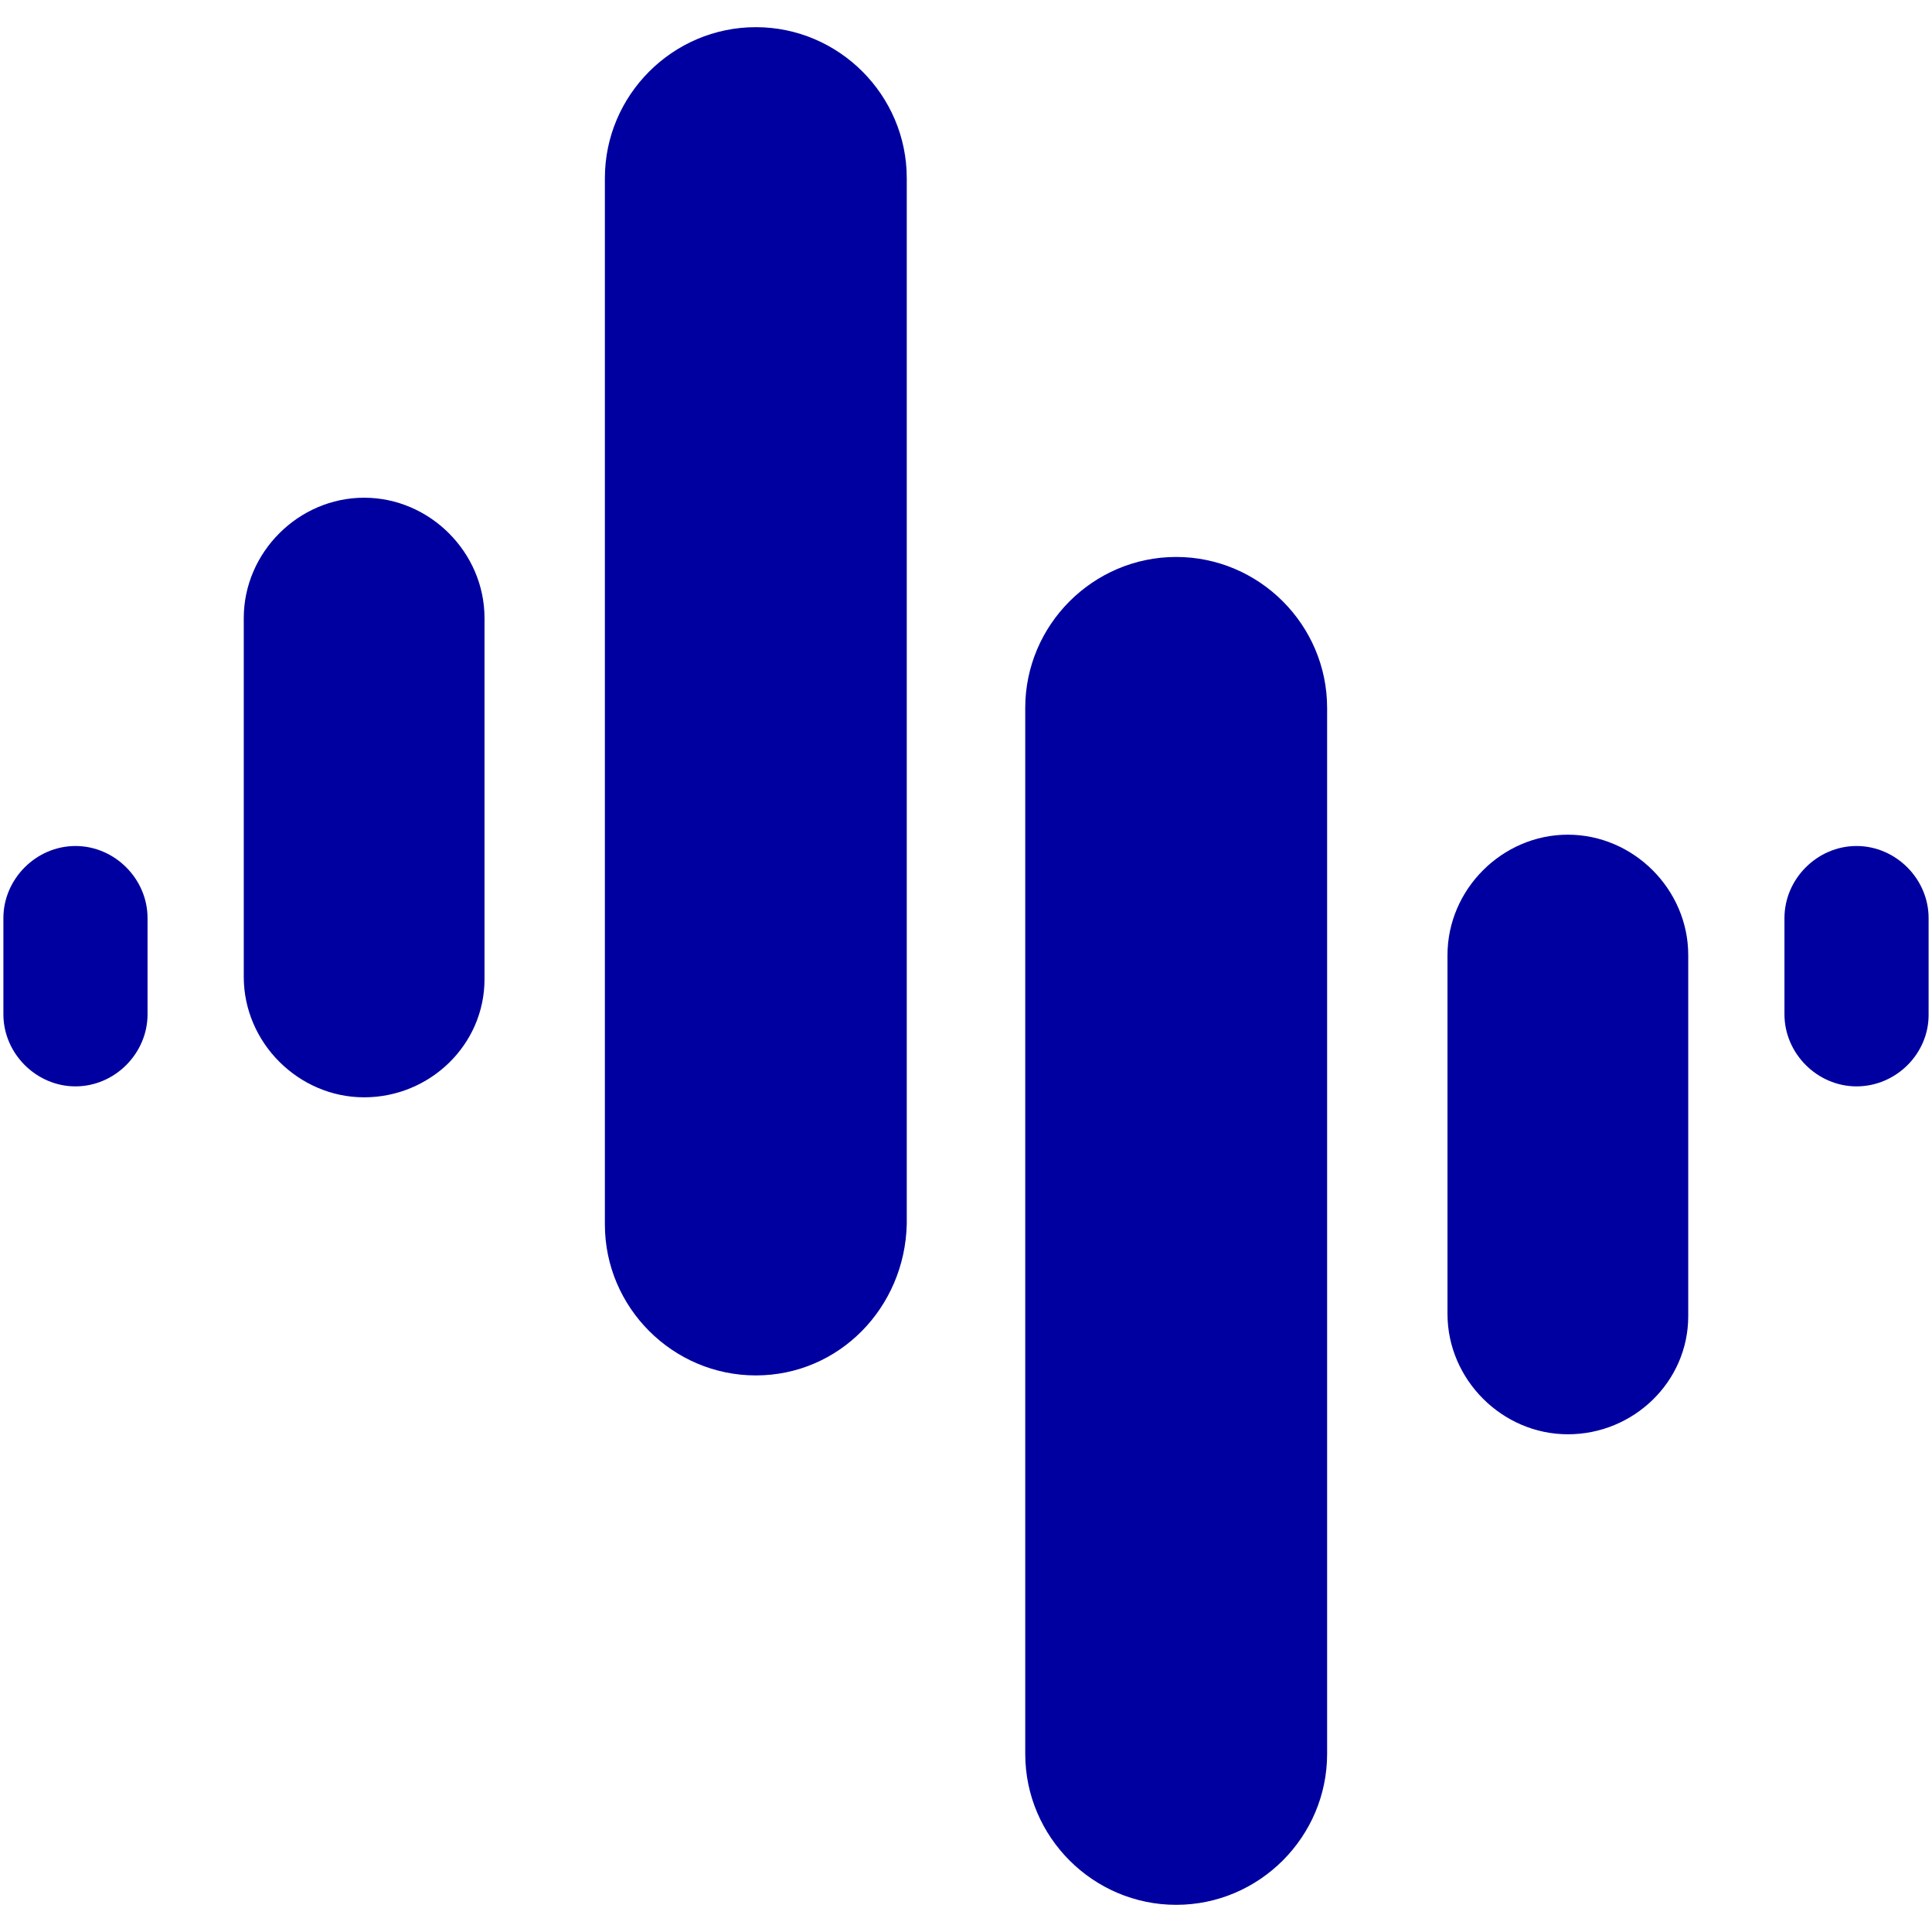 <?xml version="1.0" encoding="utf-8"?>
<!-- Generator: Adobe Illustrator 25.3.1, SVG Export Plug-In . SVG Version: 6.00 Build 0)  -->
<!DOCTYPE svg PUBLIC "-//W3C//DTD SVG 1.1//EN" "http://www.w3.org/Graphics/SVG/1.1/DTD/svg11.dtd">
<svg version="1.1" id="Layer_1" xmlns:x="http://ns.adobe.com/Extensibility/1.0/" xmlns:i="http://ns.adobe.com/AdobeIllustrator/10.0/" xmlns:graph="http://ns.adobe.com/Graphs/1.0/"
	 xmlns="http://www.w3.org/2000/svg" xmlns:xlink="http://www.w3.org/1999/xlink" x="0px" y="0px" viewBox="0 0 512 512"
	 style="enable-background:new 0 0 512 512;" xml:space="preserve">
<style type="text/css">
	.st0{fill:#0000A0;}
</style>
<g>
	<path class="st0" d="M96.5,290.8L96.5,290.8c-17.4,0-31.9-14.5-31.9-31.9v-95.1c0-17.4,14.5-31.9,31.9-31.9l0,0
		c17.4,0,31.9,14.5,31.9,31.9v95.7C128.4,276.9,113.9,290.8,96.5,290.8z"/>
	<path class="st0" d="M492,287.9L492,287.9c-10.4,0-19.1-8.7-19.1-19.1v-25.5c0-10.4,8.7-19.1,19.1-19.1l0,0
		c10.4,0,19.1,8.7,19.1,19.1v25.5C511.2,279.2,502.5,287.9,492,287.9z"/>
	<path class="st0" d="M20,287.9L20,287.9c-10.4,0-19.1-8.7-19.1-19.1v-25.5c0-10.4,8.7-19.1,19.1-19.1l0,0
		c10.4,0,19.1,8.7,19.1,19.1v25.5C39.1,279.2,30.4,287.9,20,287.9z"/>
	<path class="st0" d="M415.5,380.1L415.5,380.1c-17.4,0-31.9-14.5-31.9-31.9v-95.1c0-17.4,14.5-31.9,31.9-31.9l0,0
		c17.4,0,31.9,14.5,31.9,31.9v95.7C447.4,366.2,432.9,380.1,415.5,380.1z"/>
	<g>
		<path class="st0" d="M200.3,364.5L200.3,364.5c-22,0-40-18-40-40V47.2c0-22,18-40,40-40l0,0c22,0,40,18,40,40v277.2
			C239.8,346.5,222.4,364.5,200.3,364.5z"/>
		<path class="st0" d="M311.7,504.8L311.7,504.8c-22,0-40-18-40-40V187.6c0-22,18-40,40-40l0,0c22,0,40,18,40,40v277.2
			C351.7,486.8,333.7,504.8,311.7,504.8z"/>
	</g>
</g>
</svg>
